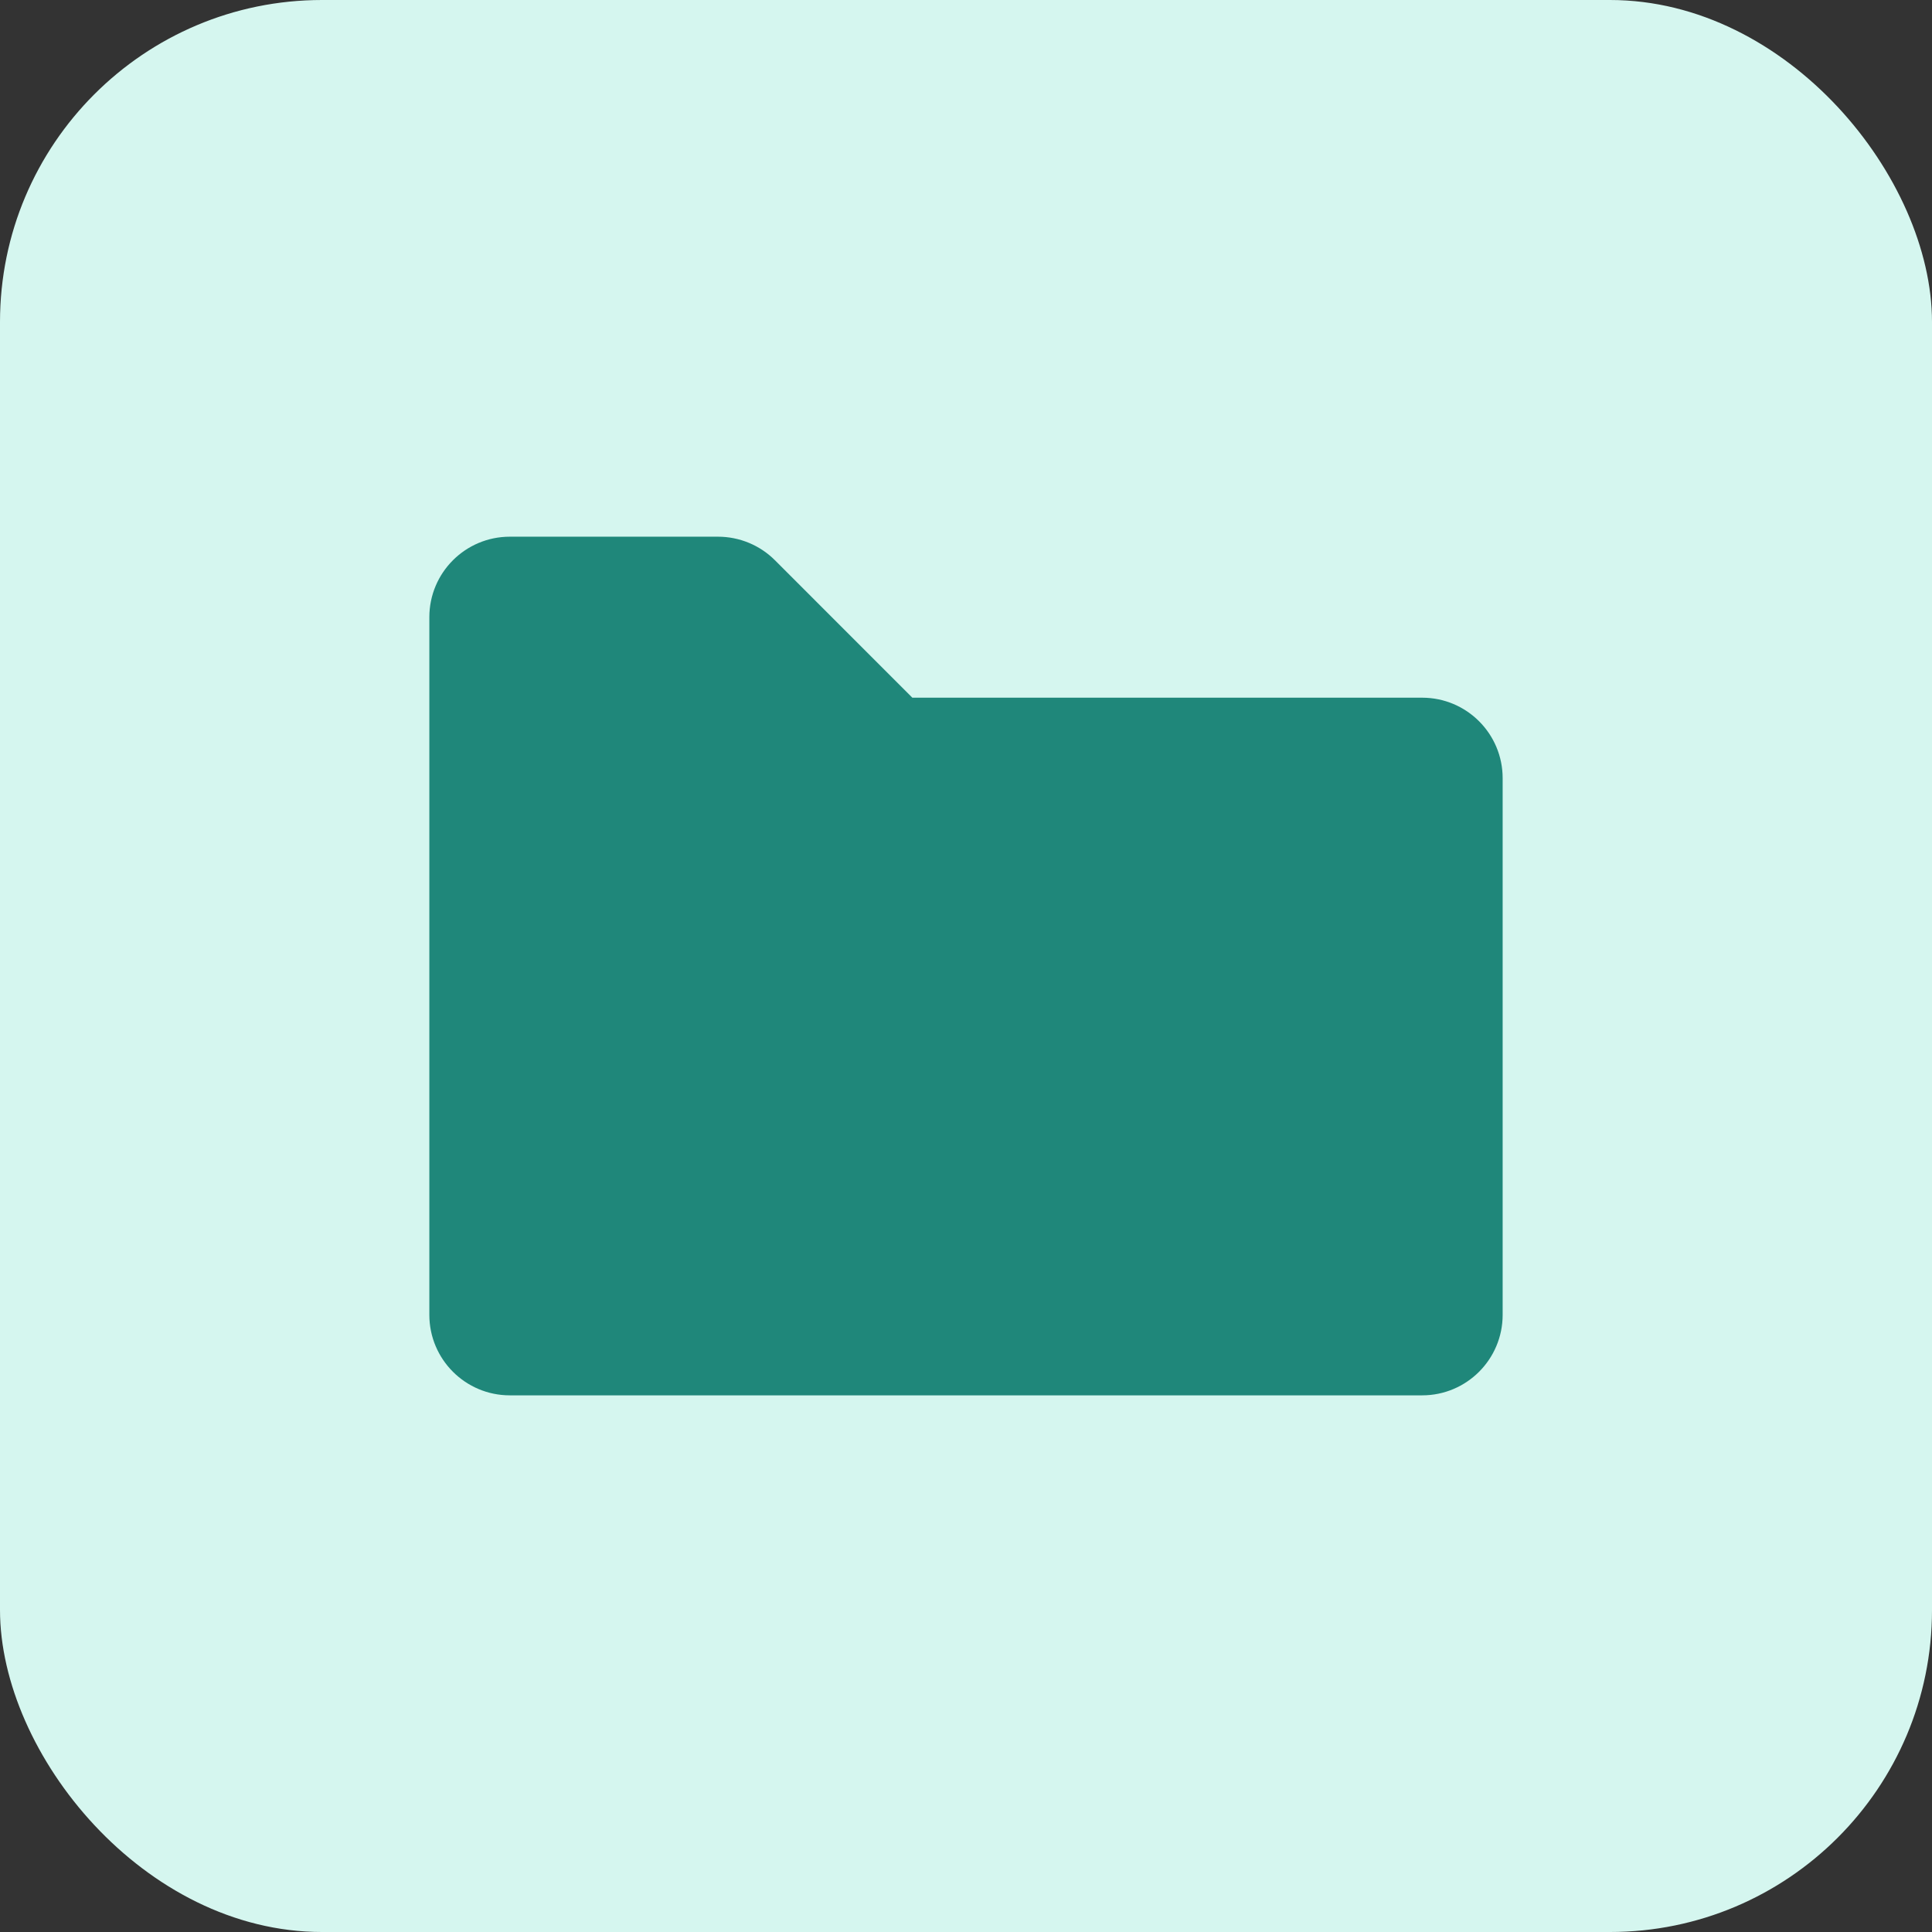 <svg width="48" height="48" viewBox="0 0 48 48" fill="none" xmlns="http://www.w3.org/2000/svg">
<rect x="0" y="0" width="48" height="48" fill="#333333" stroke="none"/>
<rect width="48" height="48" rx="8" fill="#D5F6EF"/>
<path fill-rule="evenodd" clip-rule="evenodd" d="M12.667 34.667H35.333C36.438 34.667 37.333 33.771 37.333 32.667V19.334C37.333 18.229 36.438 17.334 35.333 17.334H22.667L19.253 13.919C18.878 13.544 18.369 13.334 17.838 13.334H12.667C11.562 13.334 10.667 14.229 10.667 15.334V32.667C10.667 33.771 11.562 34.667 12.667 34.667Z" fill="#1F877A"/>
</svg>
